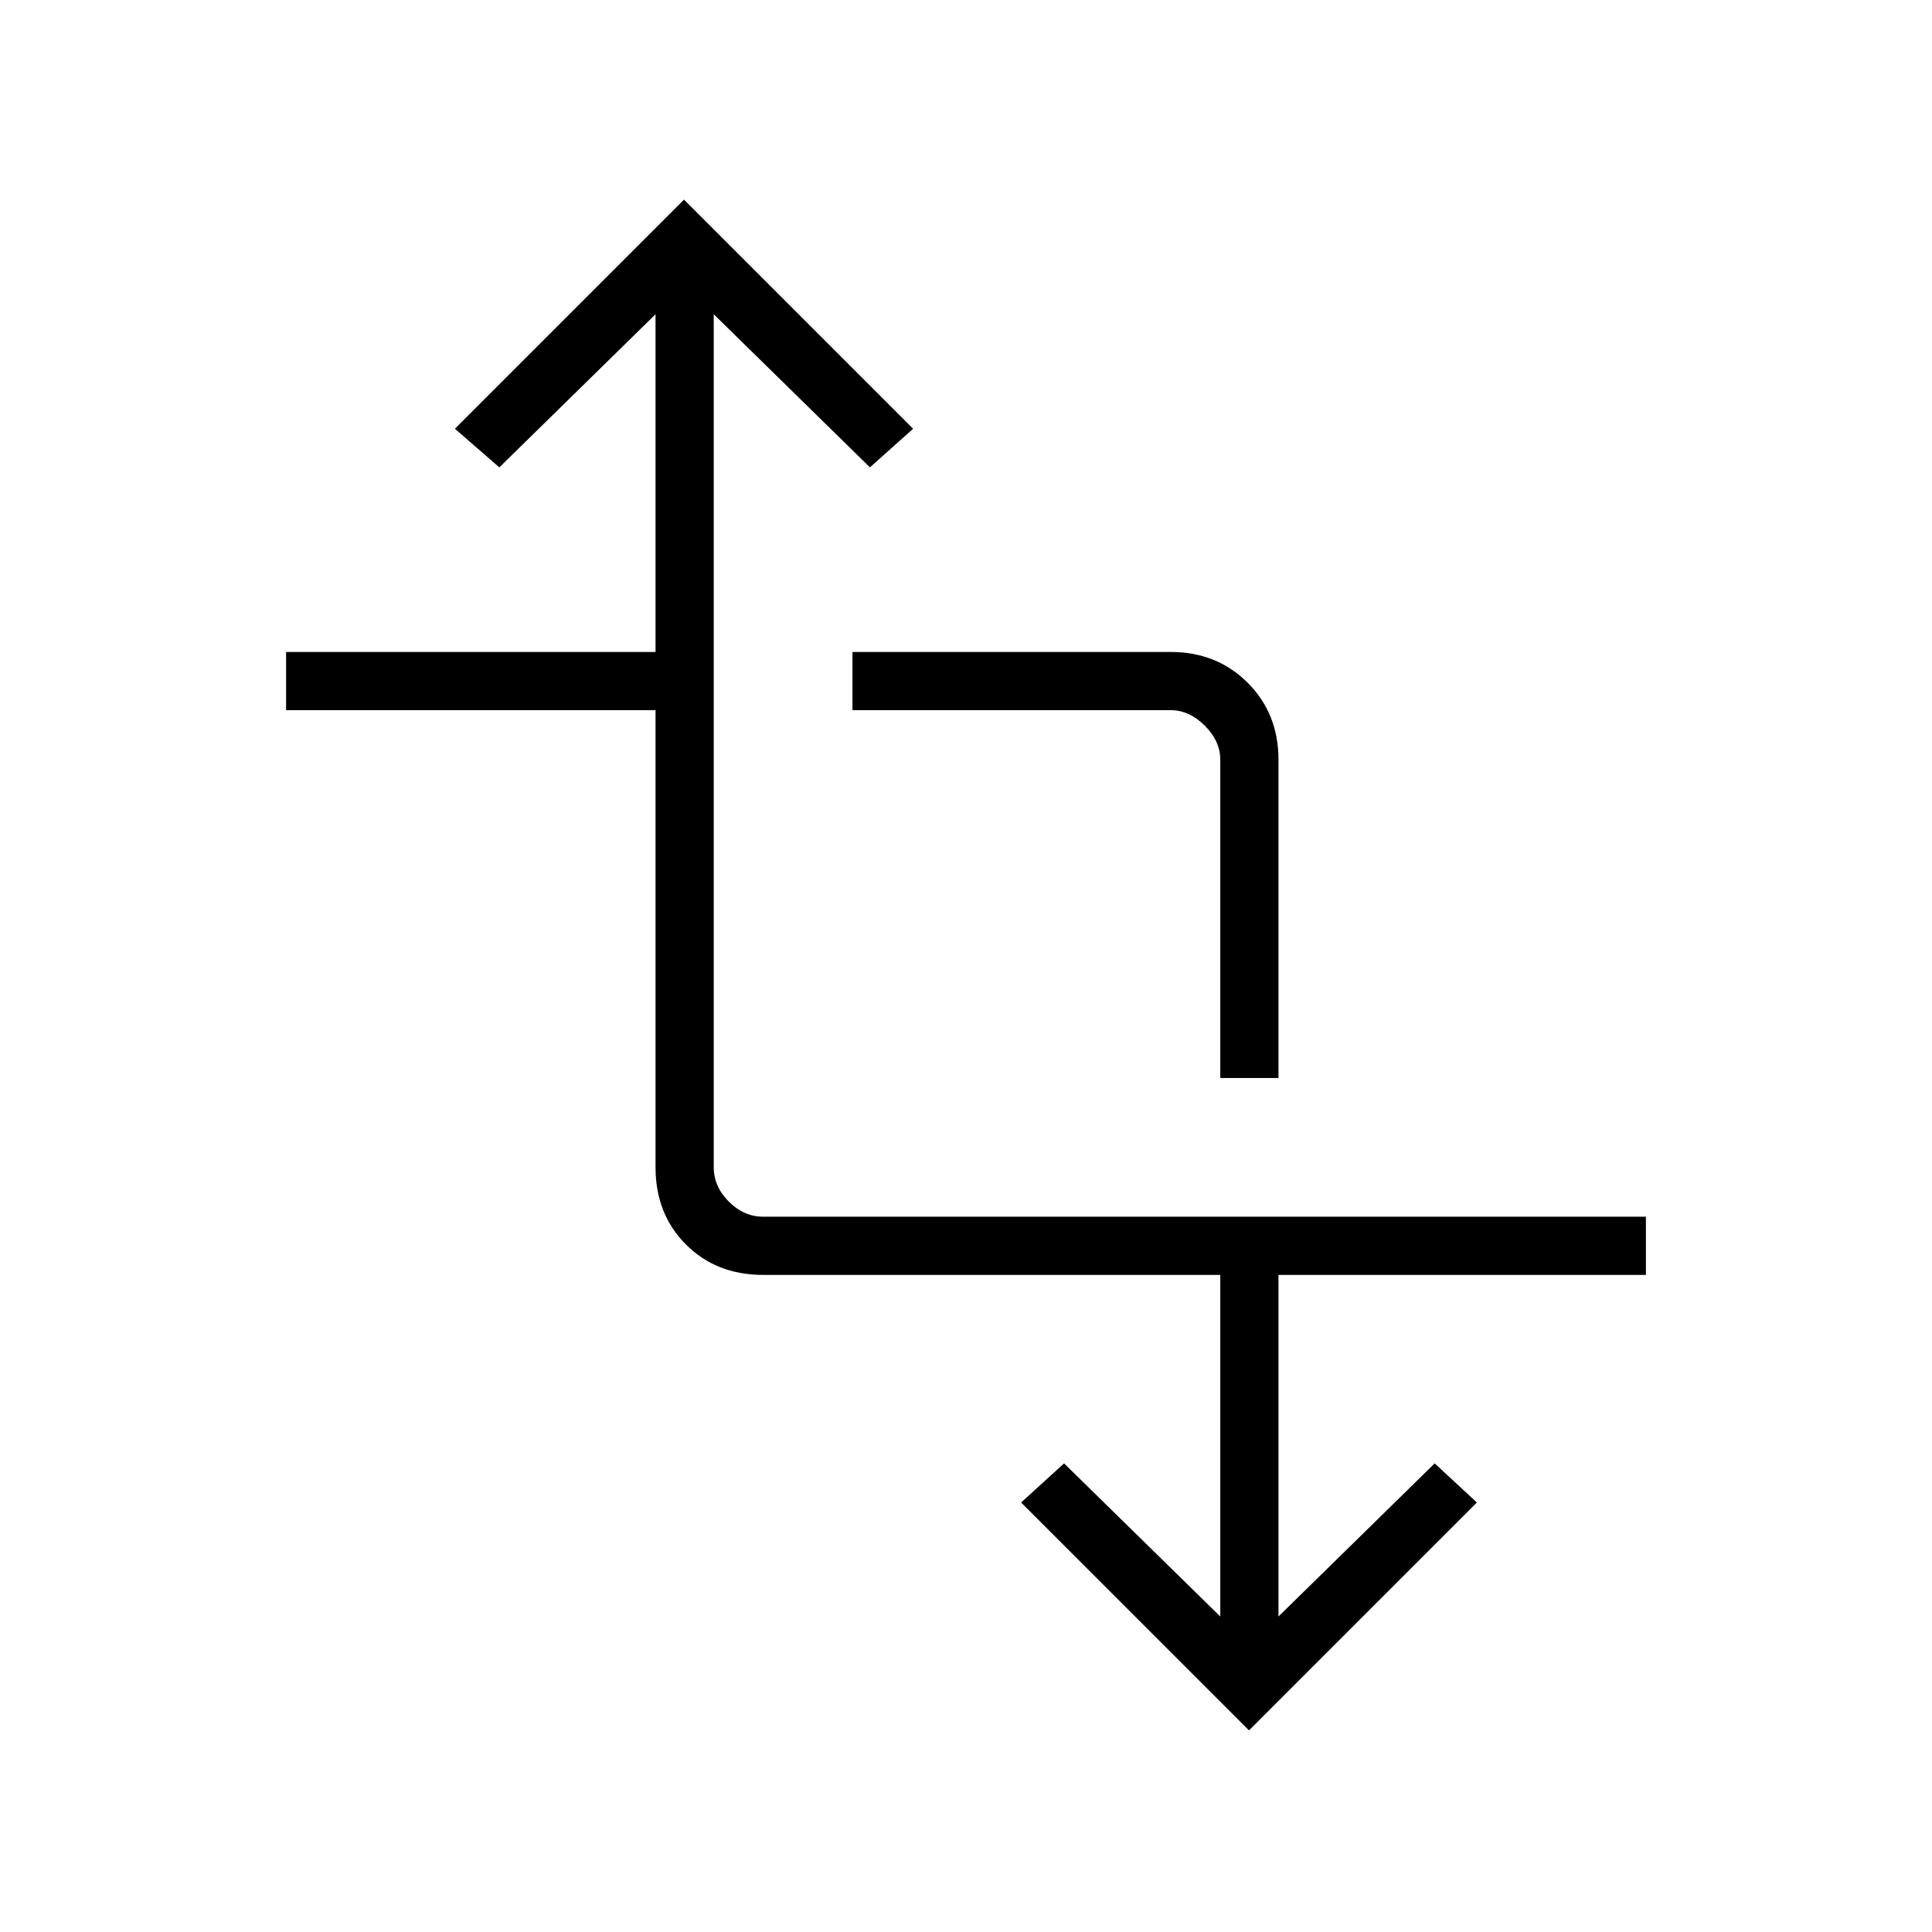 <svg xmlns="http://www.w3.org/2000/svg" height="20" viewBox="0 -960 960 960" width="20"><path d="M620.62-100.19 507.38-213.42l21.35-19.43 77.62 76.08V-326.5H379.27q-23.32 0-38.43-15.11t-15.11-38.43v-227.08H142.15v-28.92h183.58v-167.81l-77.61 76.08-22.08-19.19 113.84-113.85 113.85 113.85-21.46 19.19-77.62-76.08v423.81q0 9.62 7.5 17.12 7.5 7.5 17.12 7.5h438.58v28.92H635.27v169.73l77.61-76.08 20.97 19.43-113.23 113.23Zm-14.27-324.16V-582.5q0-9.23-7.7-16.92-7.69-7.7-16.92-7.7H423.58v-28.92h158.15q22.94 0 38.24 15.3t15.3 38.24v158.15h-28.92Z"/></svg>